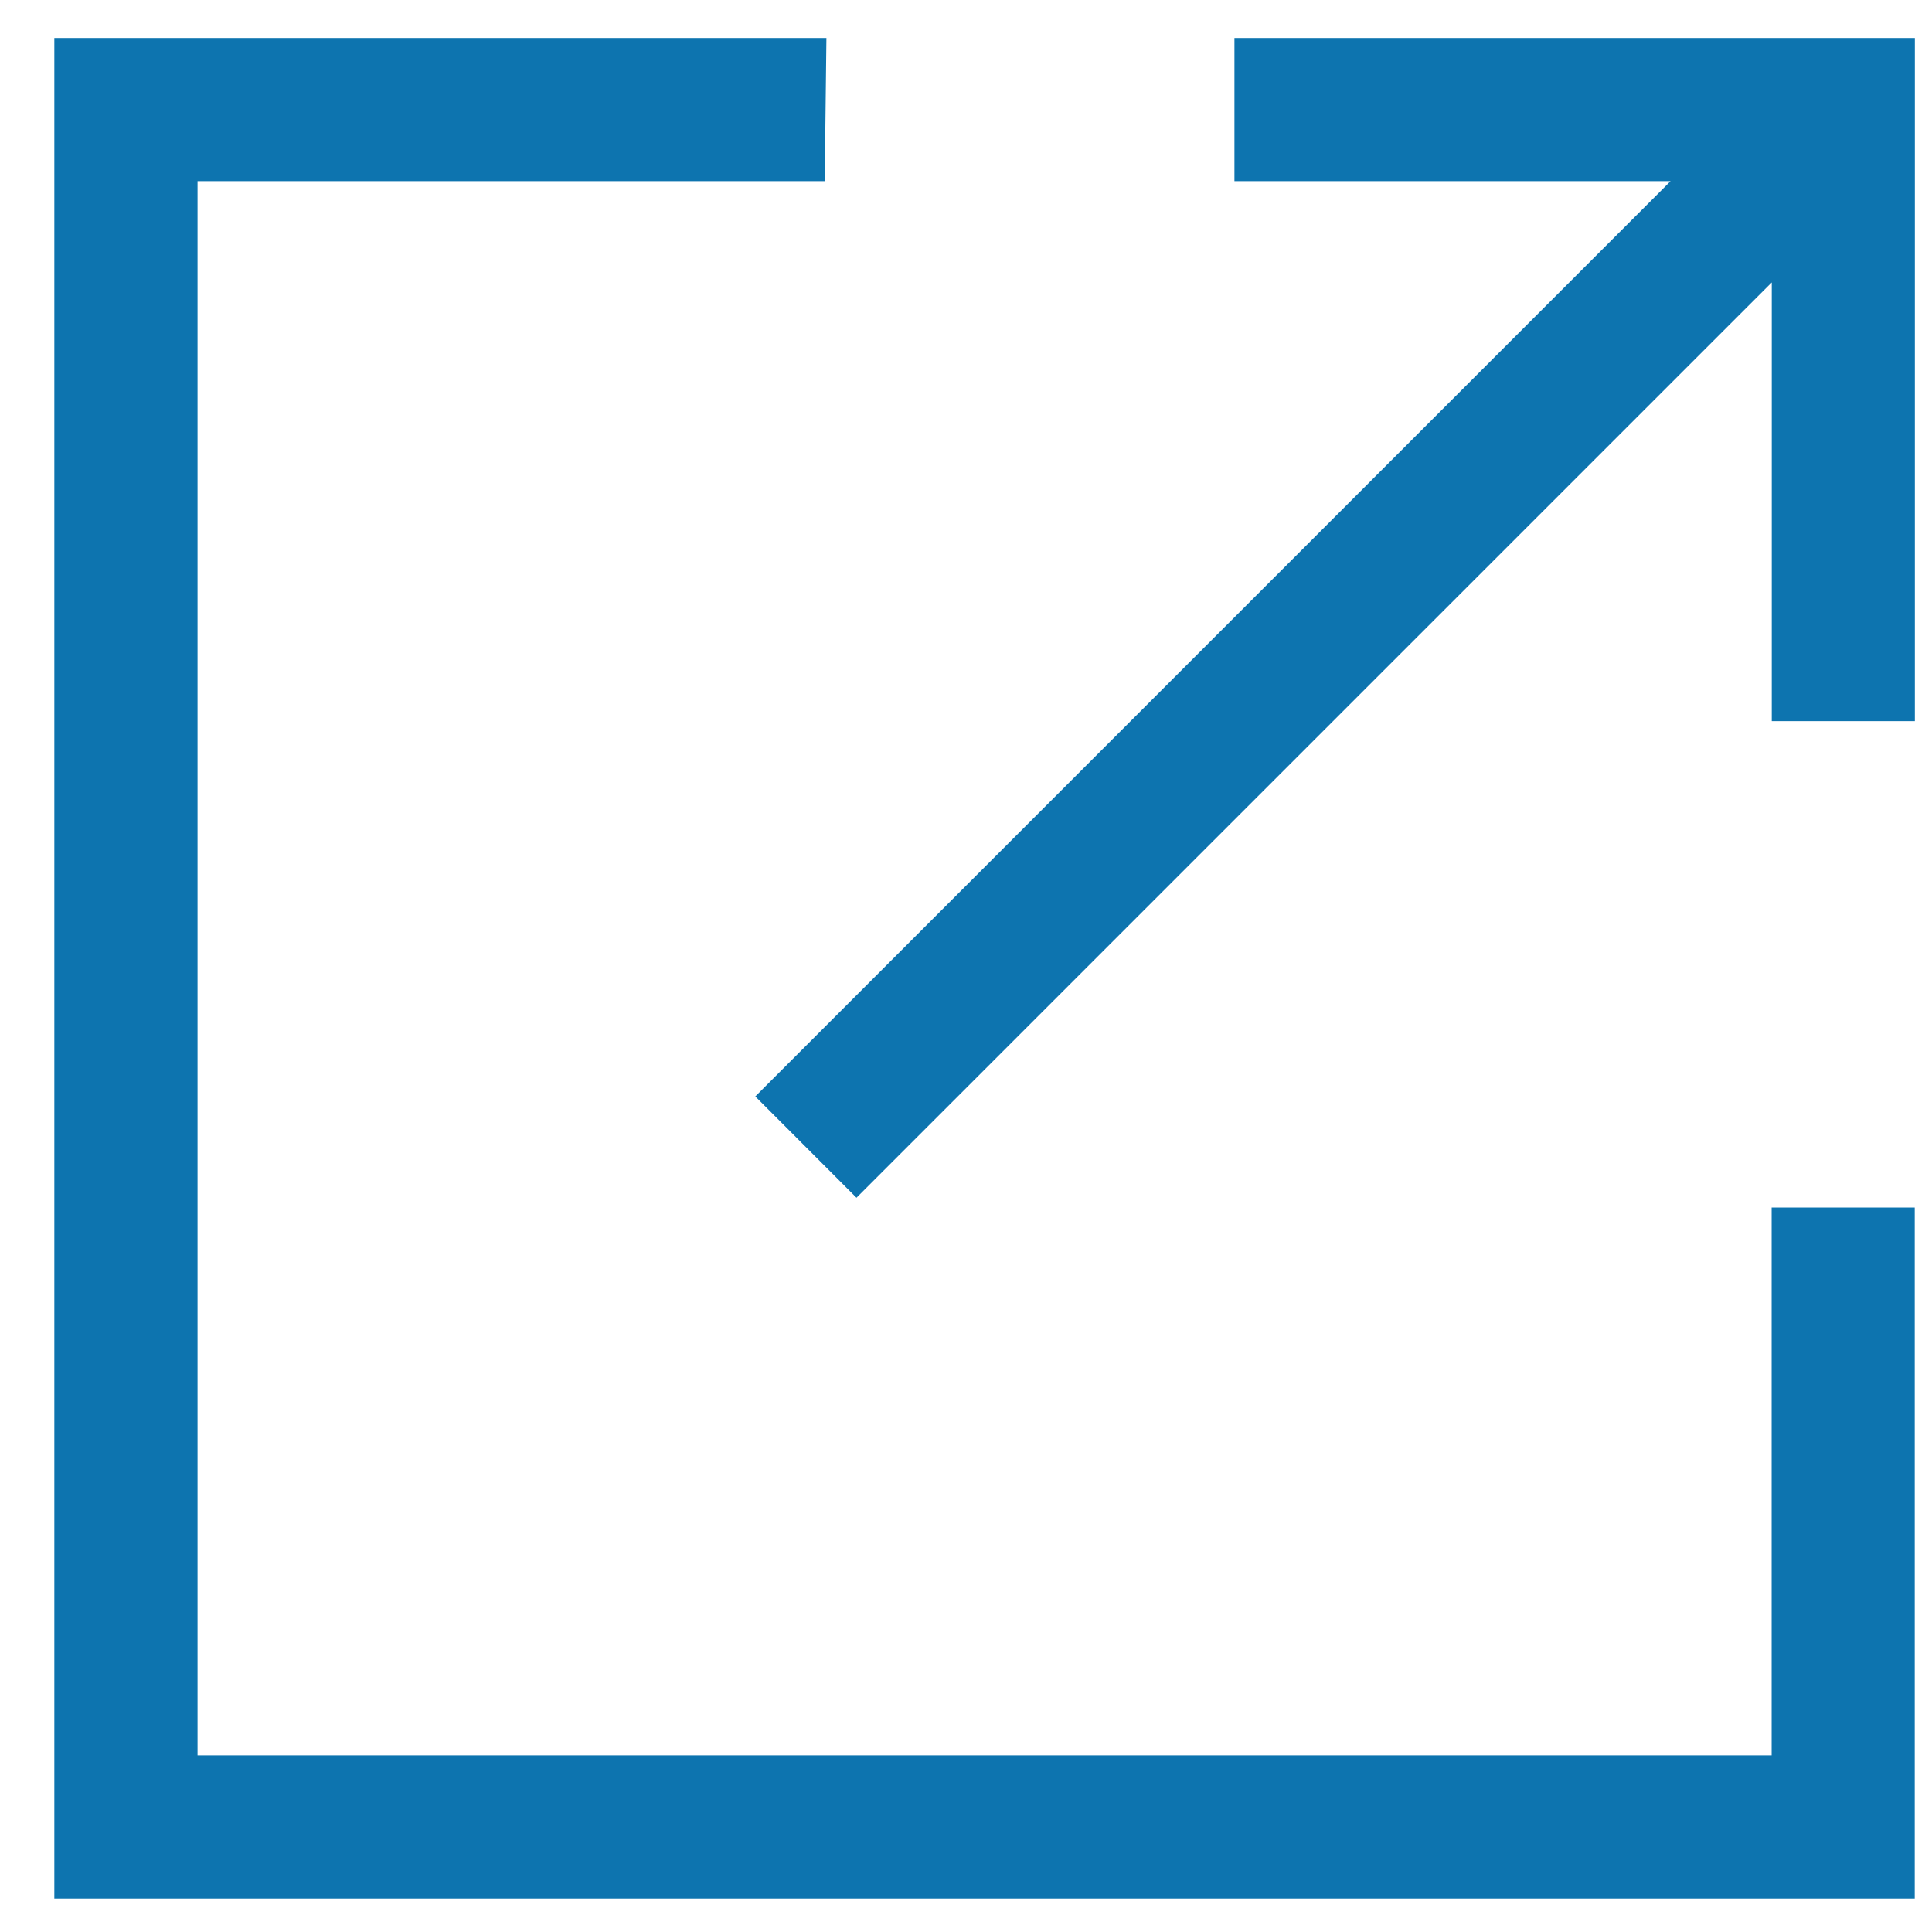 <svg xmlns="http://www.w3.org/2000/svg" width="16" height="16" viewBox="0 0 16 16">
    <g fill="#0D74AF" fill-rule="evenodd">
        <path d="M1.636 14.537V1.5H6.83L6.844.315H.45v15.408h15.407V10h-1.185v4.537z"/>
        <path d="M10.223.315V1.5h3.612l-7.58 7.58.838.839 7.58-7.58v3.633h1.185V.315h-5.635"/>
    </g>
</svg>

